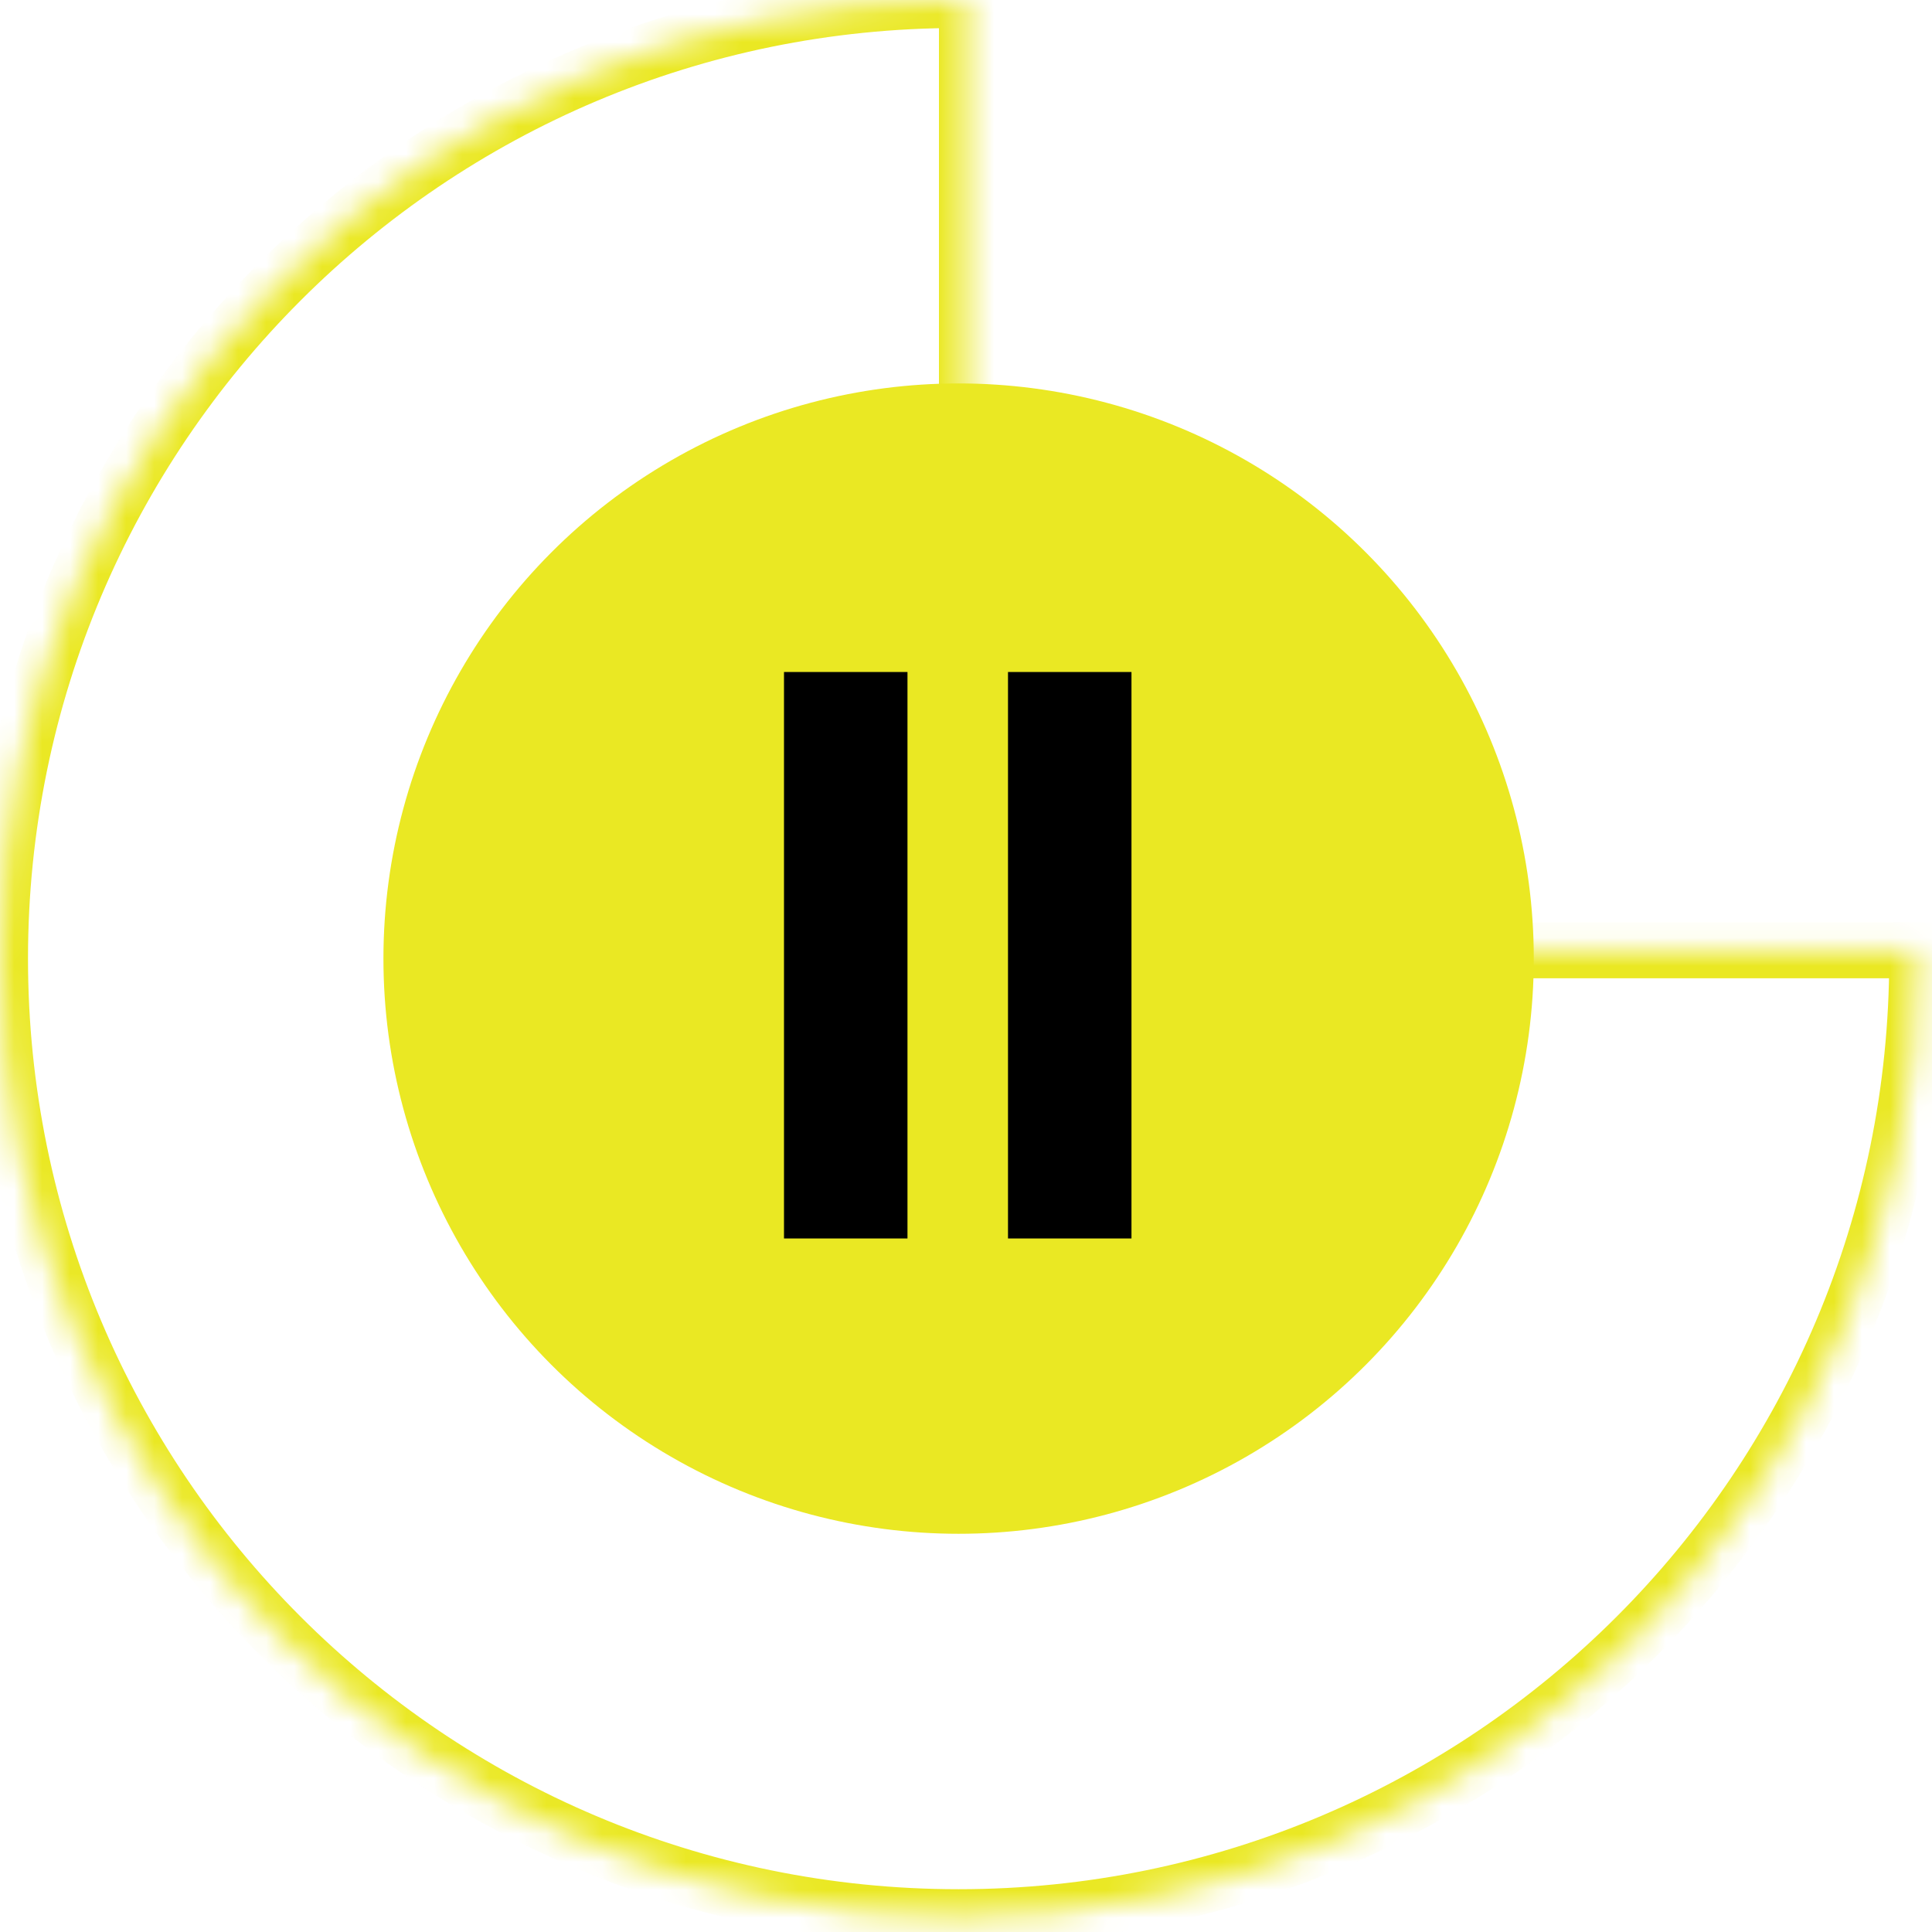 <svg width="69" height="69" viewBox="0 0 69 69" fill="none" xmlns="http://www.w3.org/2000/svg">
<mask id="path-1-inside-1_454_159" fill="white">
<path fill-rule="evenodd" clip-rule="evenodd" d="M34.534 0.001C34.435 0.001 34.335 0 34.236 0C15.328 0 0 15.328 0 34.236C0 53.144 15.328 68.472 34.236 68.472C53.144 68.472 68.472 53.144 68.472 34.236C68.472 34.137 68.472 34.038 68.471 33.938L34.534 33.938L34.534 0.001Z"/>
</mask>
<path d="M34.534 0.001L35.534 0.001V-0.99L34.542 -0.999L34.534 0.001ZM68.471 33.938L69.471 33.93L69.462 32.938H68.471V33.938ZM34.534 33.938H33.534V34.938H34.534V33.938ZM34.236 1C34.333 1 34.429 1.001 34.525 1.001L34.542 -0.999C34.44 -0.999 34.338 -1 34.236 -1V1ZM1 34.236C1 15.88 15.88 1 34.236 1V-1C14.776 -1 -1 14.776 -1 34.236H1ZM34.236 67.472C15.88 67.472 1 52.592 1 34.236H-1C-1 53.697 14.776 69.472 34.236 69.472V67.472ZM67.472 34.236C67.472 52.592 52.592 67.472 34.236 67.472V69.472C53.697 69.472 69.472 53.697 69.472 34.236H67.472ZM67.471 33.947C67.472 34.043 67.472 34.14 67.472 34.236H69.472C69.472 34.134 69.472 34.032 69.471 33.93L67.471 33.947ZM68.471 32.938L34.534 32.938V34.938L68.471 34.938V32.938ZM35.534 33.938L35.534 0.001L33.534 0.001L33.534 33.938H35.534Z" fill="#EAE823" mask="url(#path-1-inside-1_454_159)"/>
<circle cx="34.236" cy="34.236" r="20.542" fill="#EAE823"/>
<path d="M32.41 44.231L28 44.231L28 24L32.41 24L32.41 44.231Z" fill="black"/>
<path d="M40.41 44.231L36 44.231L36 24L40.41 24L40.41 44.231Z" fill="black"/>
</svg>
